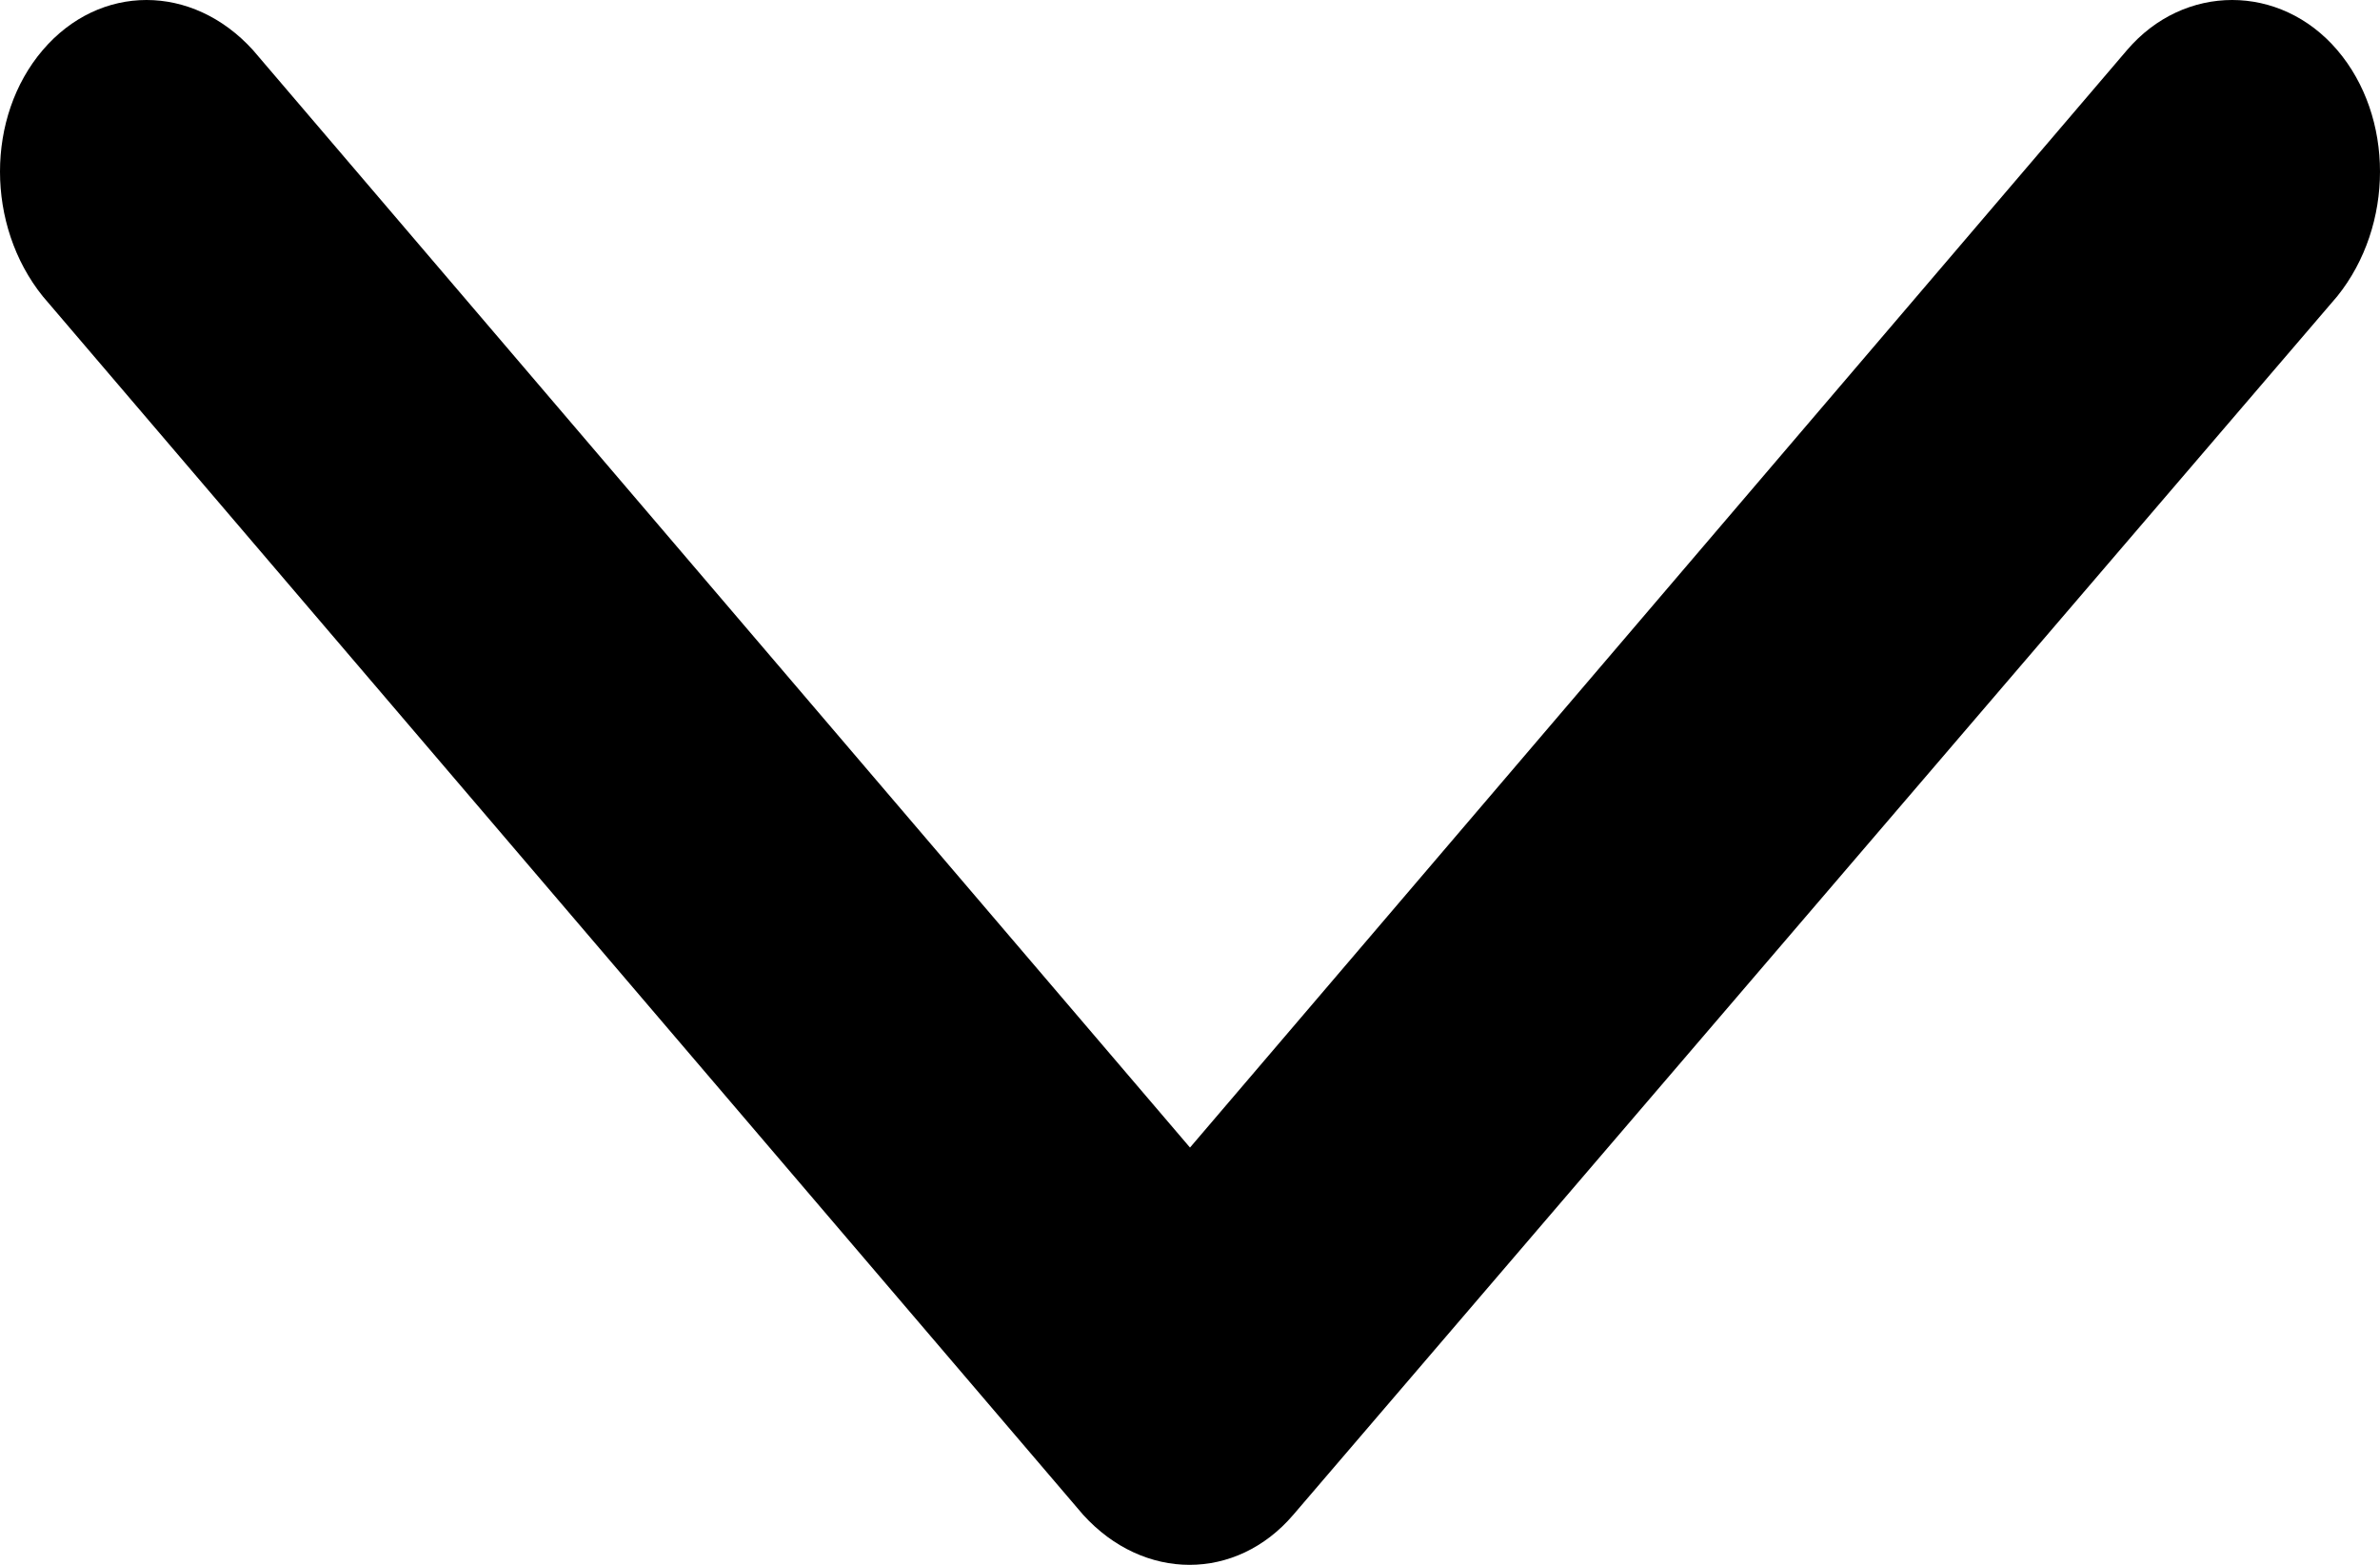 <svg width="73" height="48" viewBox="0 0 73 48" fill="none" xmlns="http://www.w3.org/2000/svg">
<path fill-rule="evenodd" clip-rule="evenodd" d="M39.669 46.464L71.689 9.088C73.437 6.912 73.437 3.584 71.689 1.536C69.94 -0.512 66.99 -0.512 65.241 1.536L36.5 35.2L7.759 1.536C5.901 -0.512 3.06 -0.512 1.311 1.536C-0.437 3.584 -0.437 6.912 1.311 9.088L33.222 46.464C35.079 48.512 37.921 48.512 39.669 46.464Z" fill="black"/>
</svg>
